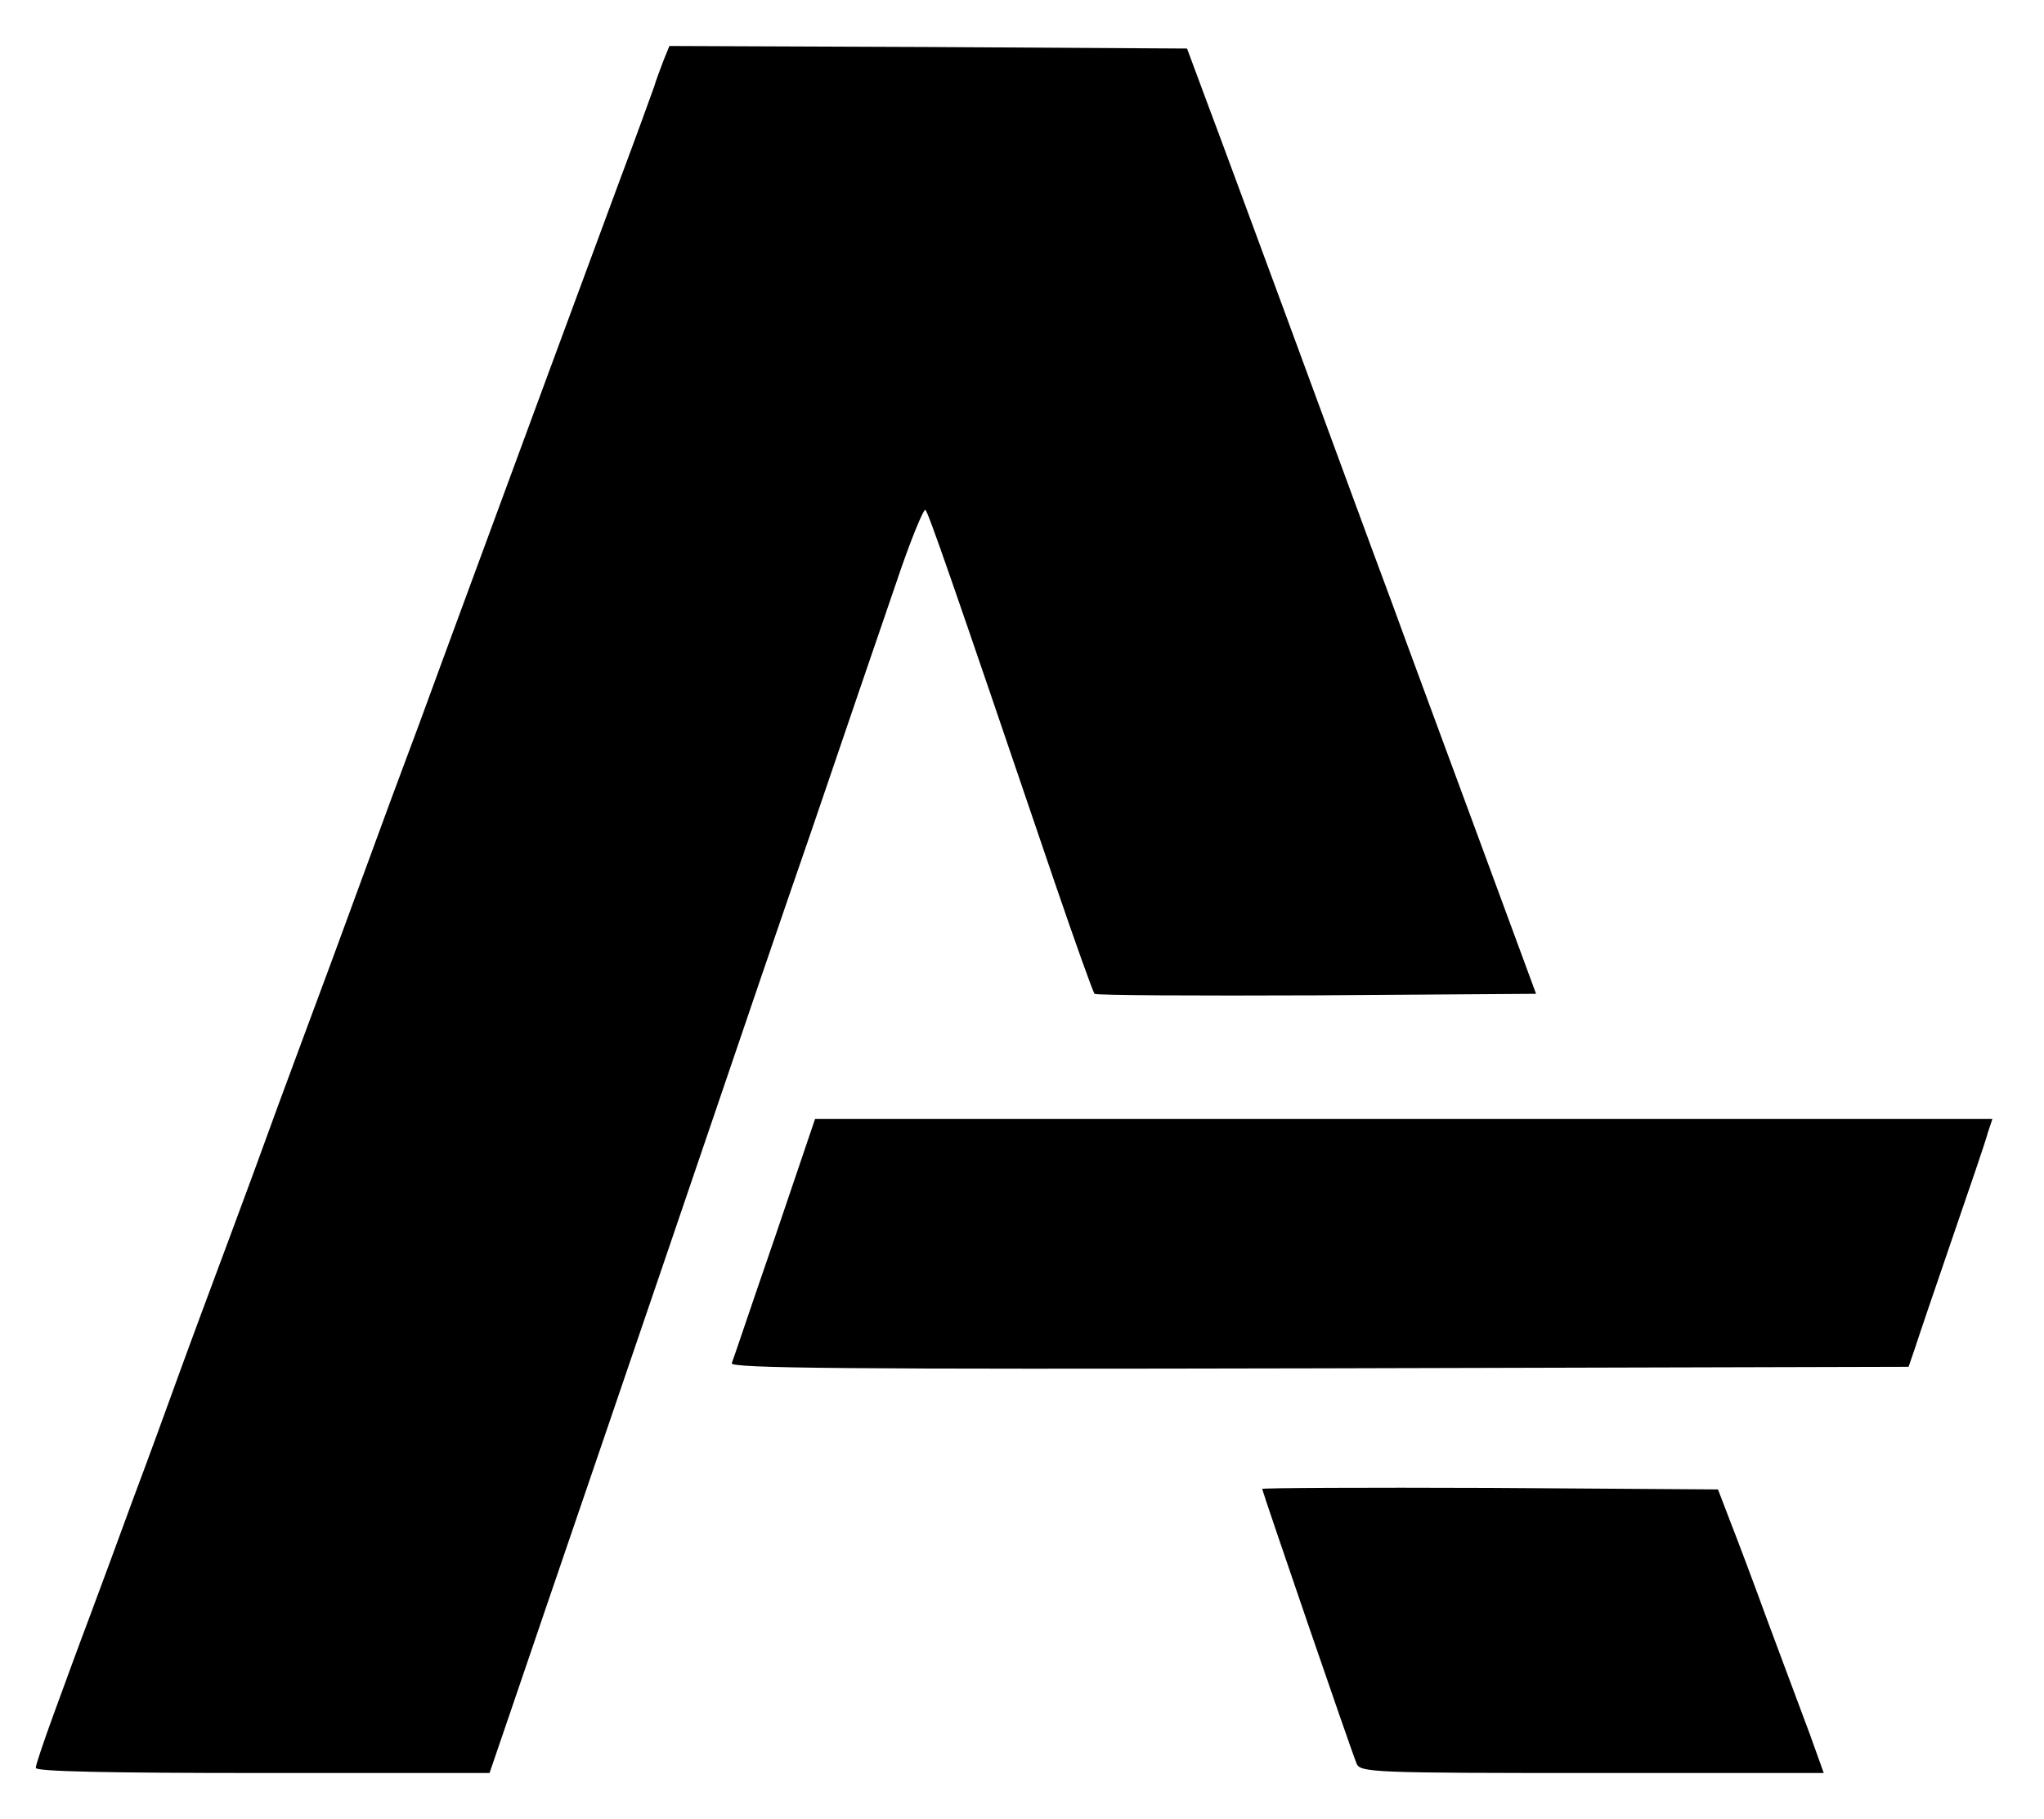 <?xml version="1.0" standalone="no"?>
<!DOCTYPE svg PUBLIC "-//W3C//DTD SVG 20010904//EN"
 "http://www.w3.org/TR/2001/REC-SVG-20010904/DTD/svg10.dtd">
<svg version="1.0" xmlns="http://www.w3.org/2000/svg"
 width="400pt" height="356pt" viewBox="0 0 400 356"
 preserveAspectRatio="xMidYMid meet">
<g transform="translate(0,356) scale(0.1,-0.1)"
fill="#000000" stroke="none">
<path d="M1299 3443 c-6 -16 -15 -39 -19 -53 -5 -14 -35 -97 -68 -185 -50
-135 -212 -573 -312 -845 -15 -41 -51 -138 -79 -215 -29 -77 -79 -212 -111
-300 -32 -88 -86 -234 -120 -325 -34 -91 -65 -176 -70 -190 -5 -14 -36 -99
-70 -190 -34 -91 -79 -212 -100 -270 -21 -58 -61 -168 -90 -245 -28 -77 -67
-182 -86 -233 -19 -50 -50 -135 -69 -187 -19 -52 -35 -99 -35 -105 0 -7 142
-10 444 -10 l444 0 40 117 c22 65 104 305 182 533 78 228 177 519 220 645 43
127 128 376 190 555 61 179 134 393 163 477 28 84 55 149 58 145 6 -6 46 -120
253 -729 40 -117 75 -215 78 -218 3 -3 198 -4 434 -3 l430 3 -118 320 c-65
176 -139 376 -164 445 -54 145 -65 176 -212 575 -61 165 -128 347 -150 405
l-39 105 -507 3 -506 2 -11 -27z"/>
<path d="M1516 1137 c-44 -127 -81 -238 -84 -245 -3 -10 228 -12 1149 -10
l1154 3 12 35 c6 19 39 116 73 215 34 99 66 192 70 208 l9 27 -1152 0 -1152 0
-79 -233z"/>
<path d="M2470 646 c0 -4 174 -512 185 -538 7 -17 38 -18 461 -18 l453 0 -28
78 c-16 42 -52 140 -81 217 -28 77 -62 167 -75 200 l-23 60 -446 3 c-245 1
-446 0 -446 -2z"/>
</g>
</svg>
